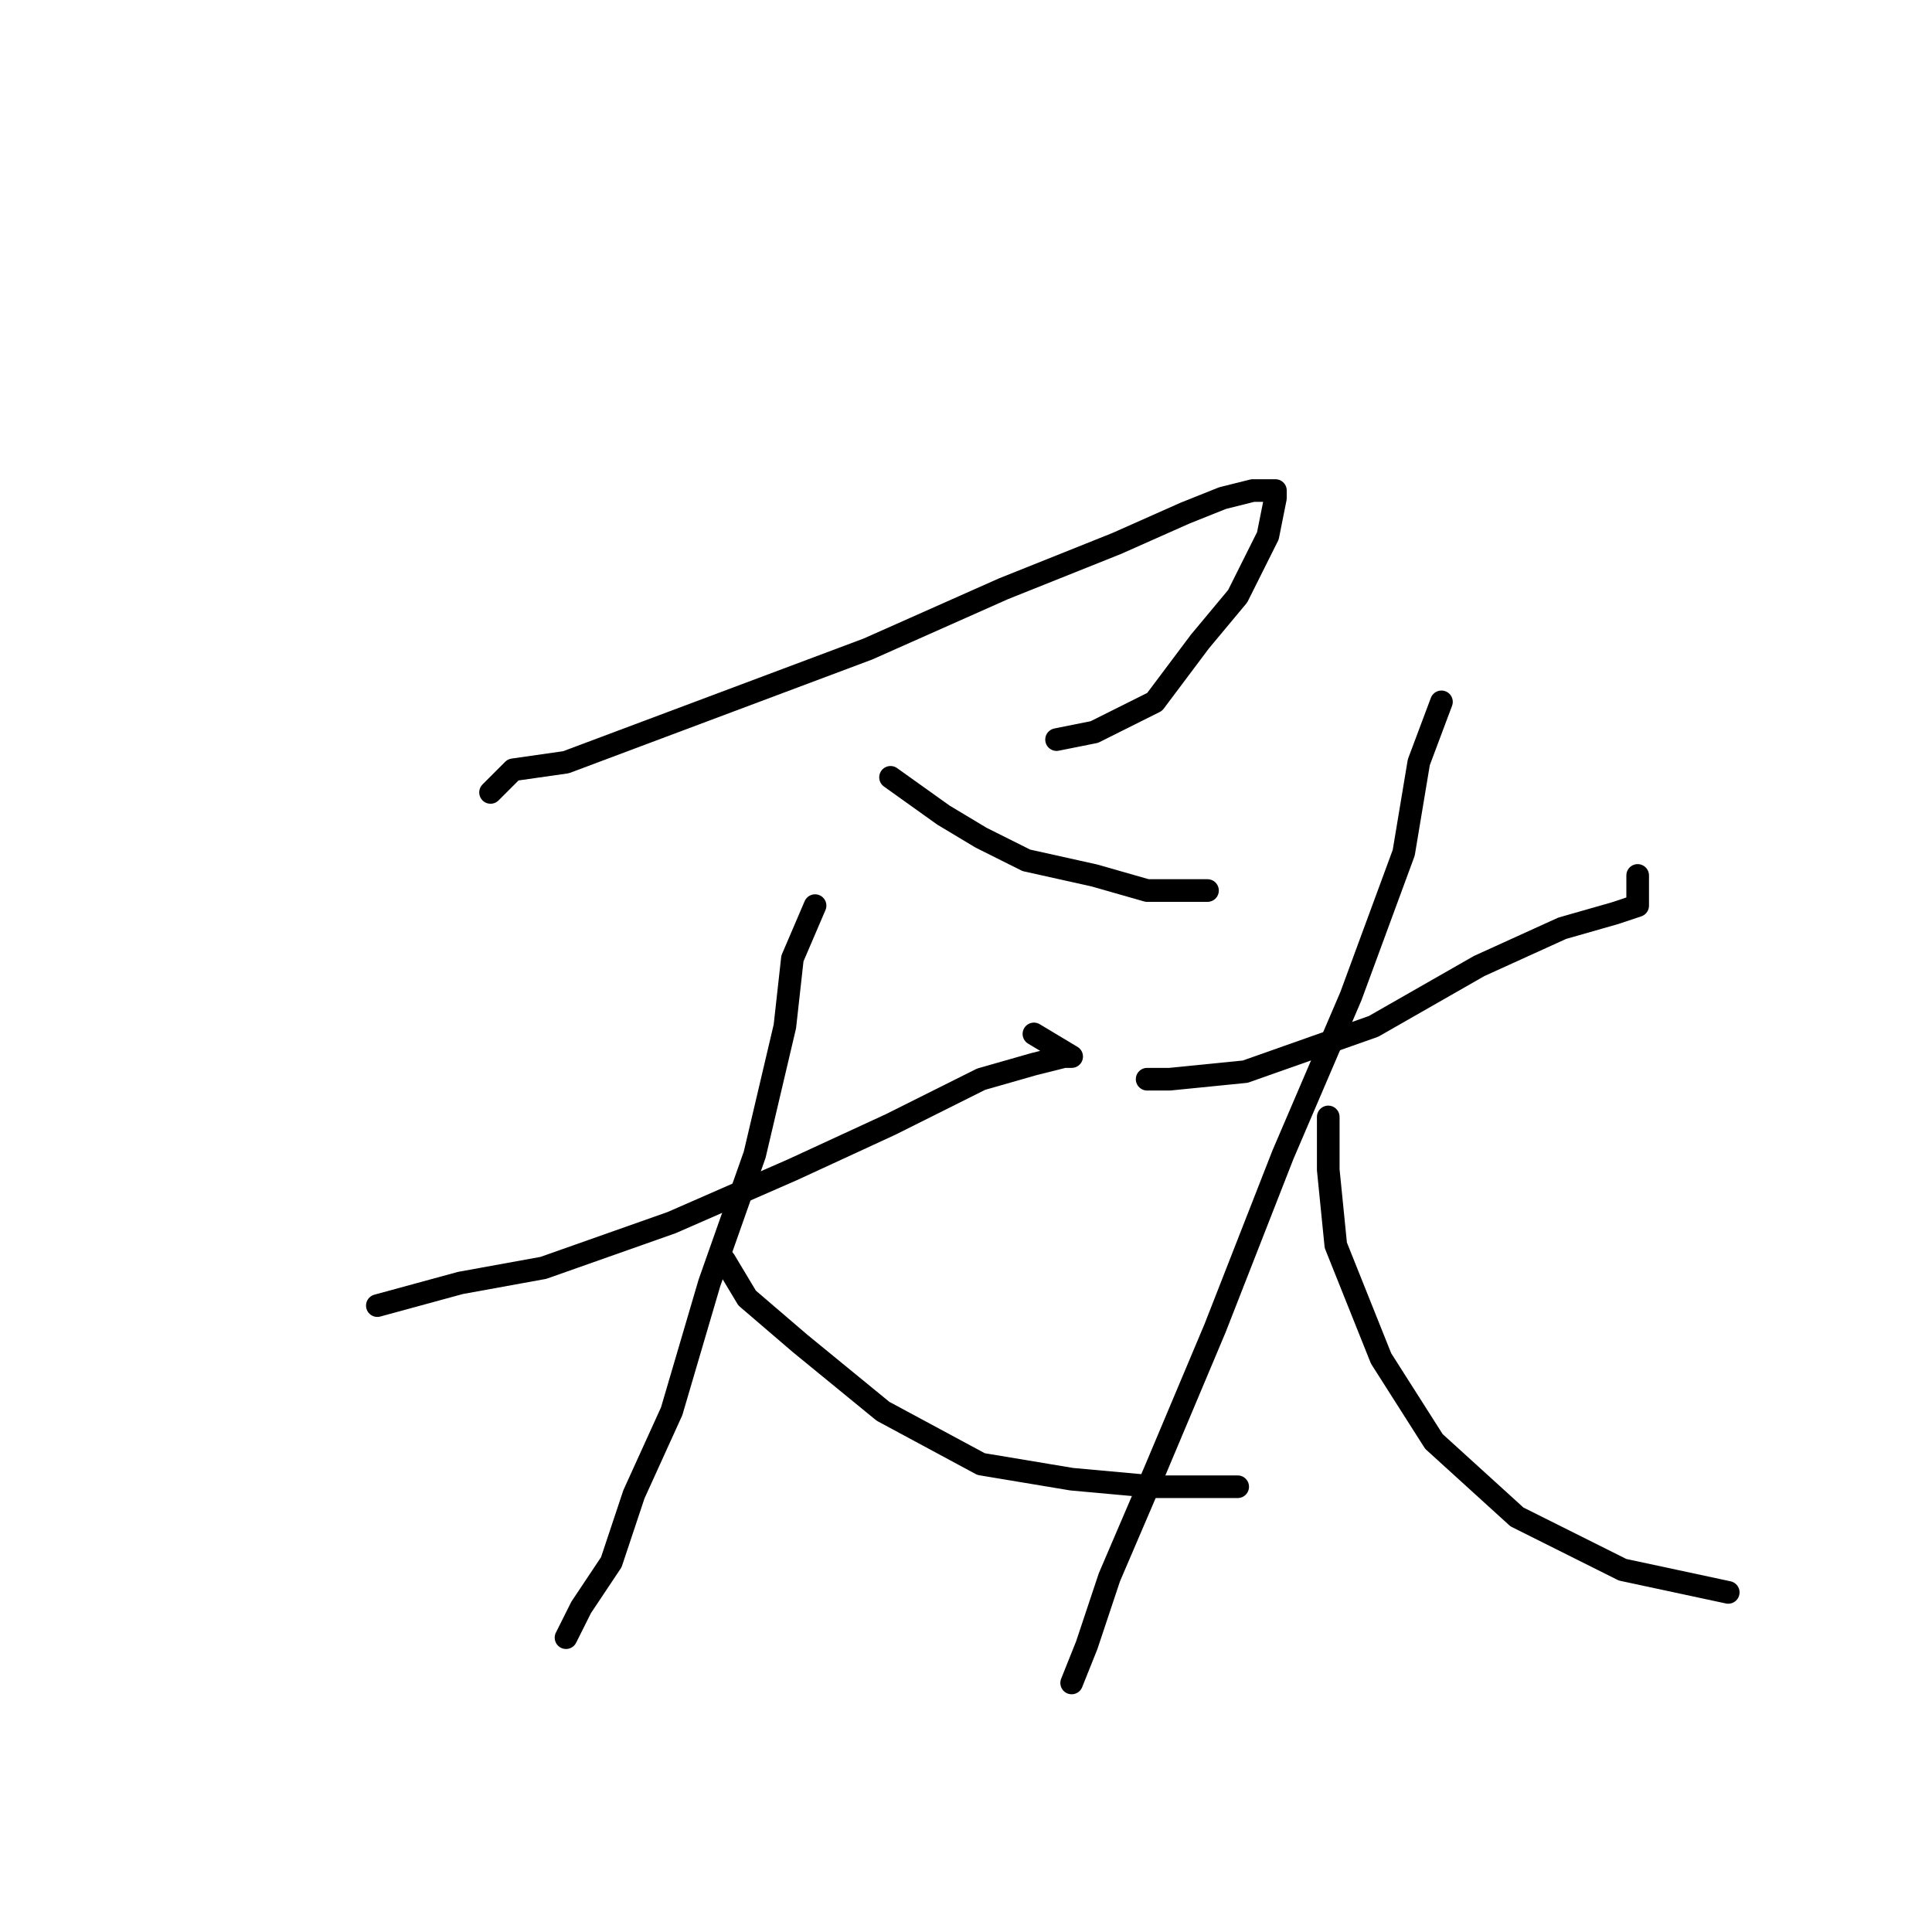 <?xml version="1.0" standalone="no"?>
    <svg width="256" height="256" xmlns="http://www.w3.org/2000/svg" version="1.1">
    <polyline stroke="black" stroke-width="3" stroke-linecap="round" fill="transparent" stroke-linejoin="round" points="65 105 68 102 75 101 115 86 133 78 148 72 157 68 162 66 166 65 169 65 169 66 168 71 164 79 159 85 156 89 153 93 149 95 145 97 140 98 140 98 " />
        <polyline stroke="black" stroke-width="3" stroke-linecap="round" fill="transparent" stroke-linejoin="round" points="118 103 125 108 130 111 136 114 145 116 152 118 160 118 160 118 " />
        <polyline stroke="black" stroke-width="3" stroke-linecap="round" fill="transparent" stroke-linejoin="round" points="50 173 61 170 72 168 89 162 105 155 118 149 130 143 137 141 141 140 142 140 137 137 137 137 " />
        <polyline stroke="black" stroke-width="3" stroke-linecap="round" fill="transparent" stroke-linejoin="round" points="108 120 105 127 104 136 100 153 94 170 89 187 84 198 81 207 77 213 75 217 75 217 " />
        <polyline stroke="black" stroke-width="3" stroke-linecap="round" fill="transparent" stroke-linejoin="round" points="96 167 99 172 106 178 117 187 130 194 142 196 153 197 164 197 164 197 " />
        <polyline stroke="black" stroke-width="3" stroke-linecap="round" fill="transparent" stroke-linejoin="round" points="152 143 155 143 165 142 182 136 196 128 207 123 214 121 217 120 217 116 217 116 " />
        <polyline stroke="black" stroke-width="3" stroke-linecap="round" fill="transparent" stroke-linejoin="round" points="191 93 188 101 186 113 179 132 170 153 161 176 153 195 147 209 144 218 142 223 142 223 " />
        <polyline stroke="black" stroke-width="3" stroke-linecap="round" fill="transparent" stroke-linejoin="round" points="176 148 176 155 177 165 183 180 190 191 201 201 215 208 229 211 229 211 " />
        </svg>